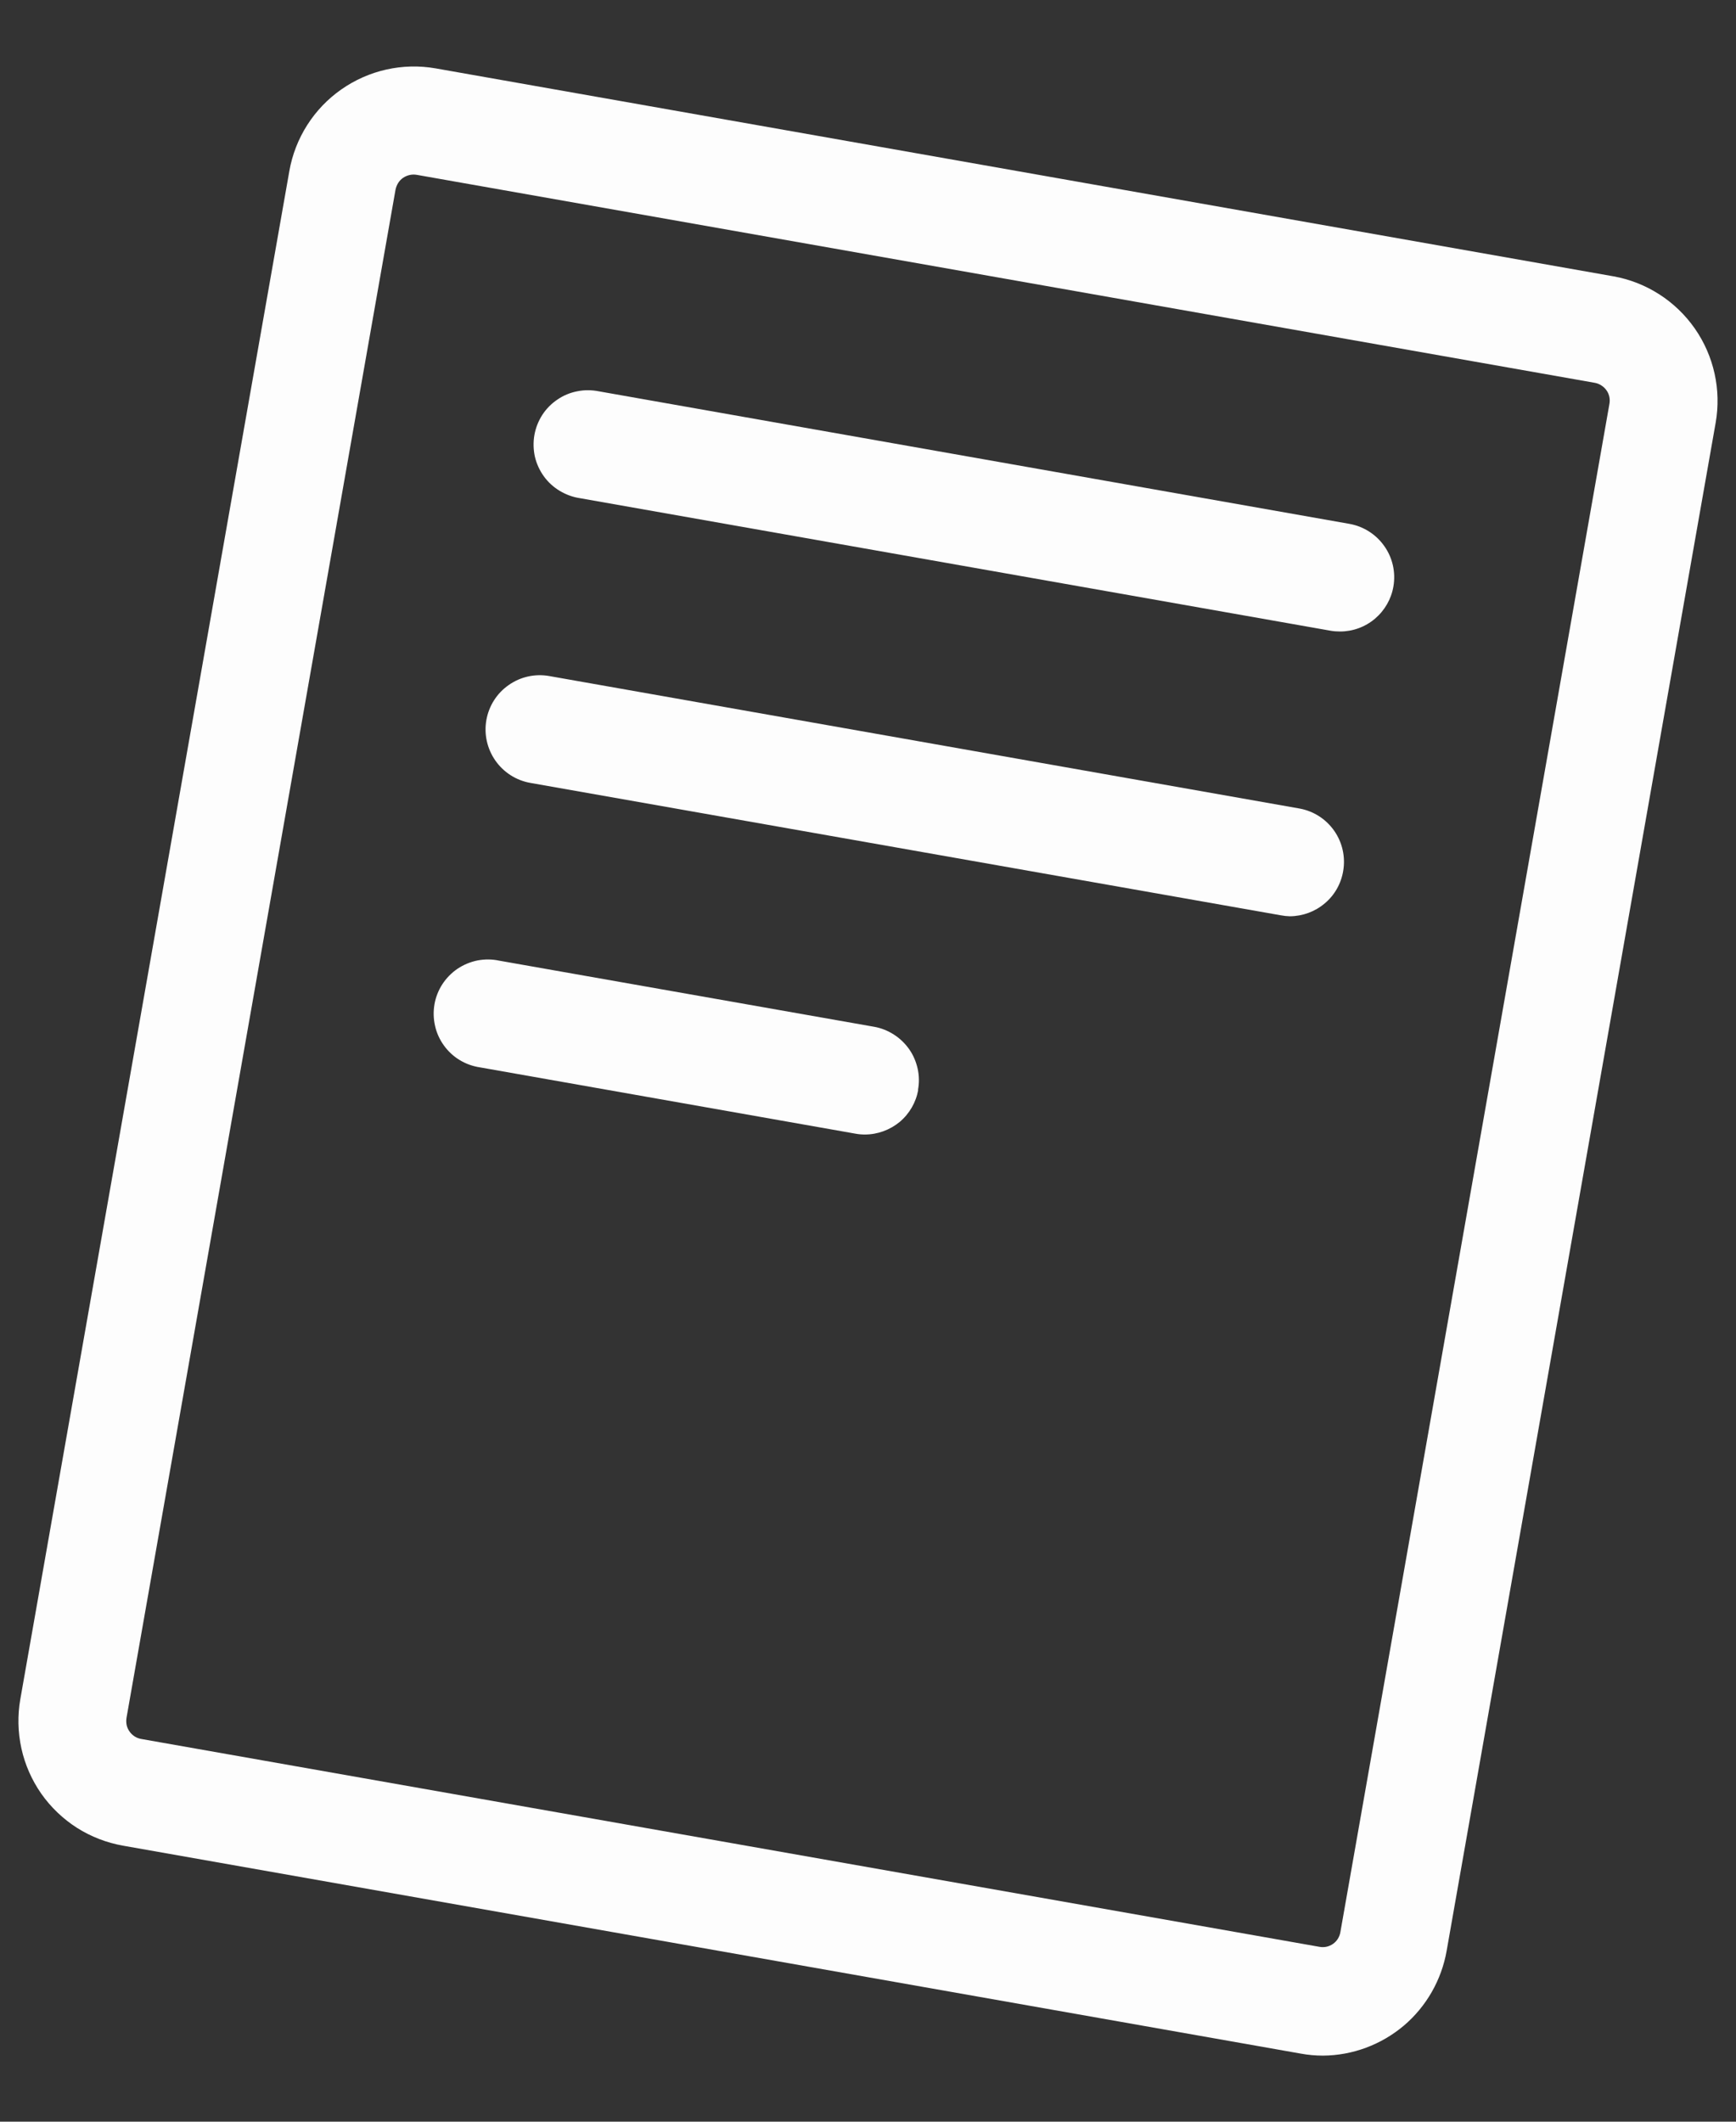 <svg width="18" height="22" viewBox="0 0 18 22" fill="none" xmlns="http://www.w3.org/2000/svg">
<rect x="0" y="0" width="18" height="22" fill="#333333" stroke="none"/>
<path d="M16.728 2.865L4.517 0.709C4.175 0.649 3.823 0.728 3.538 0.928C3.254 1.127 3.06 1.432 3 1.774L0.211 17.617C0.181 17.787 0.185 17.961 0.222 18.13C0.259 18.298 0.329 18.457 0.428 18.599C0.527 18.74 0.653 18.86 0.798 18.953C0.944 19.045 1.106 19.108 1.276 19.138L13.487 21.294C13.563 21.308 13.64 21.315 13.717 21.315C14.025 21.313 14.321 21.202 14.556 21.004C14.79 20.805 14.947 20.53 15 20.227L17.789 4.384C17.849 4.042 17.771 3.69 17.572 3.405C17.373 3.121 17.07 2.926 16.728 2.865ZM16.687 4.191L13.898 20.034C13.894 20.059 13.885 20.082 13.872 20.103C13.859 20.124 13.842 20.142 13.822 20.156C13.781 20.185 13.731 20.196 13.682 20.187L1.467 18.032C1.442 18.028 1.418 18.019 1.397 18.006C1.376 17.992 1.357 17.975 1.343 17.954C1.328 17.933 1.318 17.91 1.313 17.886C1.308 17.861 1.308 17.835 1.312 17.811L4.101 1.967C4.106 1.943 4.115 1.919 4.128 1.898C4.141 1.877 4.158 1.859 4.178 1.845C4.22 1.816 4.272 1.804 4.322 1.813L16.533 3.969C16.558 3.973 16.581 3.982 16.603 3.996C16.624 4.009 16.643 4.027 16.657 4.047C16.672 4.068 16.682 4.091 16.687 4.116C16.692 4.14 16.692 4.166 16.687 4.191ZM14.448 6.08C14.426 6.211 14.358 6.329 14.257 6.415C14.156 6.501 14.027 6.548 13.895 6.548C13.862 6.548 13.829 6.546 13.796 6.54L6.015 5.166C5.94 5.155 5.869 5.129 5.804 5.09C5.739 5.051 5.683 5 5.639 4.939C5.595 4.878 5.563 4.808 5.546 4.735C5.53 4.661 5.528 4.585 5.541 4.511C5.554 4.437 5.582 4.366 5.623 4.302C5.664 4.239 5.717 4.185 5.78 4.143C5.842 4.1 5.913 4.071 5.987 4.057C6.061 4.042 6.137 4.043 6.211 4.058L13.992 5.432C14.138 5.458 14.268 5.541 14.353 5.662C14.439 5.783 14.473 5.933 14.448 6.08ZM13.927 9.032C13.905 9.163 13.838 9.282 13.736 9.367C13.635 9.453 13.507 9.5 13.374 9.501C13.343 9.5 13.312 9.497 13.281 9.491L5.499 8.118C5.352 8.092 5.222 8.009 5.136 7.886C5.051 7.764 5.017 7.613 5.043 7.466C5.069 7.319 5.152 7.188 5.275 7.103C5.397 7.017 5.548 6.984 5.695 7.01L13.476 8.384C13.622 8.411 13.75 8.494 13.835 8.616C13.919 8.737 13.952 8.886 13.927 9.032ZM9.521 11.3C9.498 11.43 9.43 11.548 9.329 11.633C9.227 11.717 9.099 11.764 8.967 11.764C8.934 11.764 8.901 11.761 8.869 11.755L4.979 11.068C4.904 11.057 4.833 11.032 4.768 10.993C4.703 10.954 4.647 10.902 4.603 10.841C4.559 10.78 4.527 10.711 4.511 10.637C4.494 10.564 4.492 10.488 4.505 10.413C4.518 10.339 4.546 10.268 4.587 10.205C4.628 10.142 4.682 10.087 4.744 10.045C4.807 10.003 4.877 9.974 4.951 9.959C5.025 9.945 5.101 9.945 5.175 9.961L9.065 10.647C9.138 10.66 9.207 10.688 9.269 10.728C9.332 10.768 9.385 10.82 9.428 10.881C9.47 10.941 9.499 11.01 9.515 11.082C9.531 11.155 9.532 11.23 9.518 11.303L9.521 11.3Z" fill="#FDFDFD"/>
</svg>
